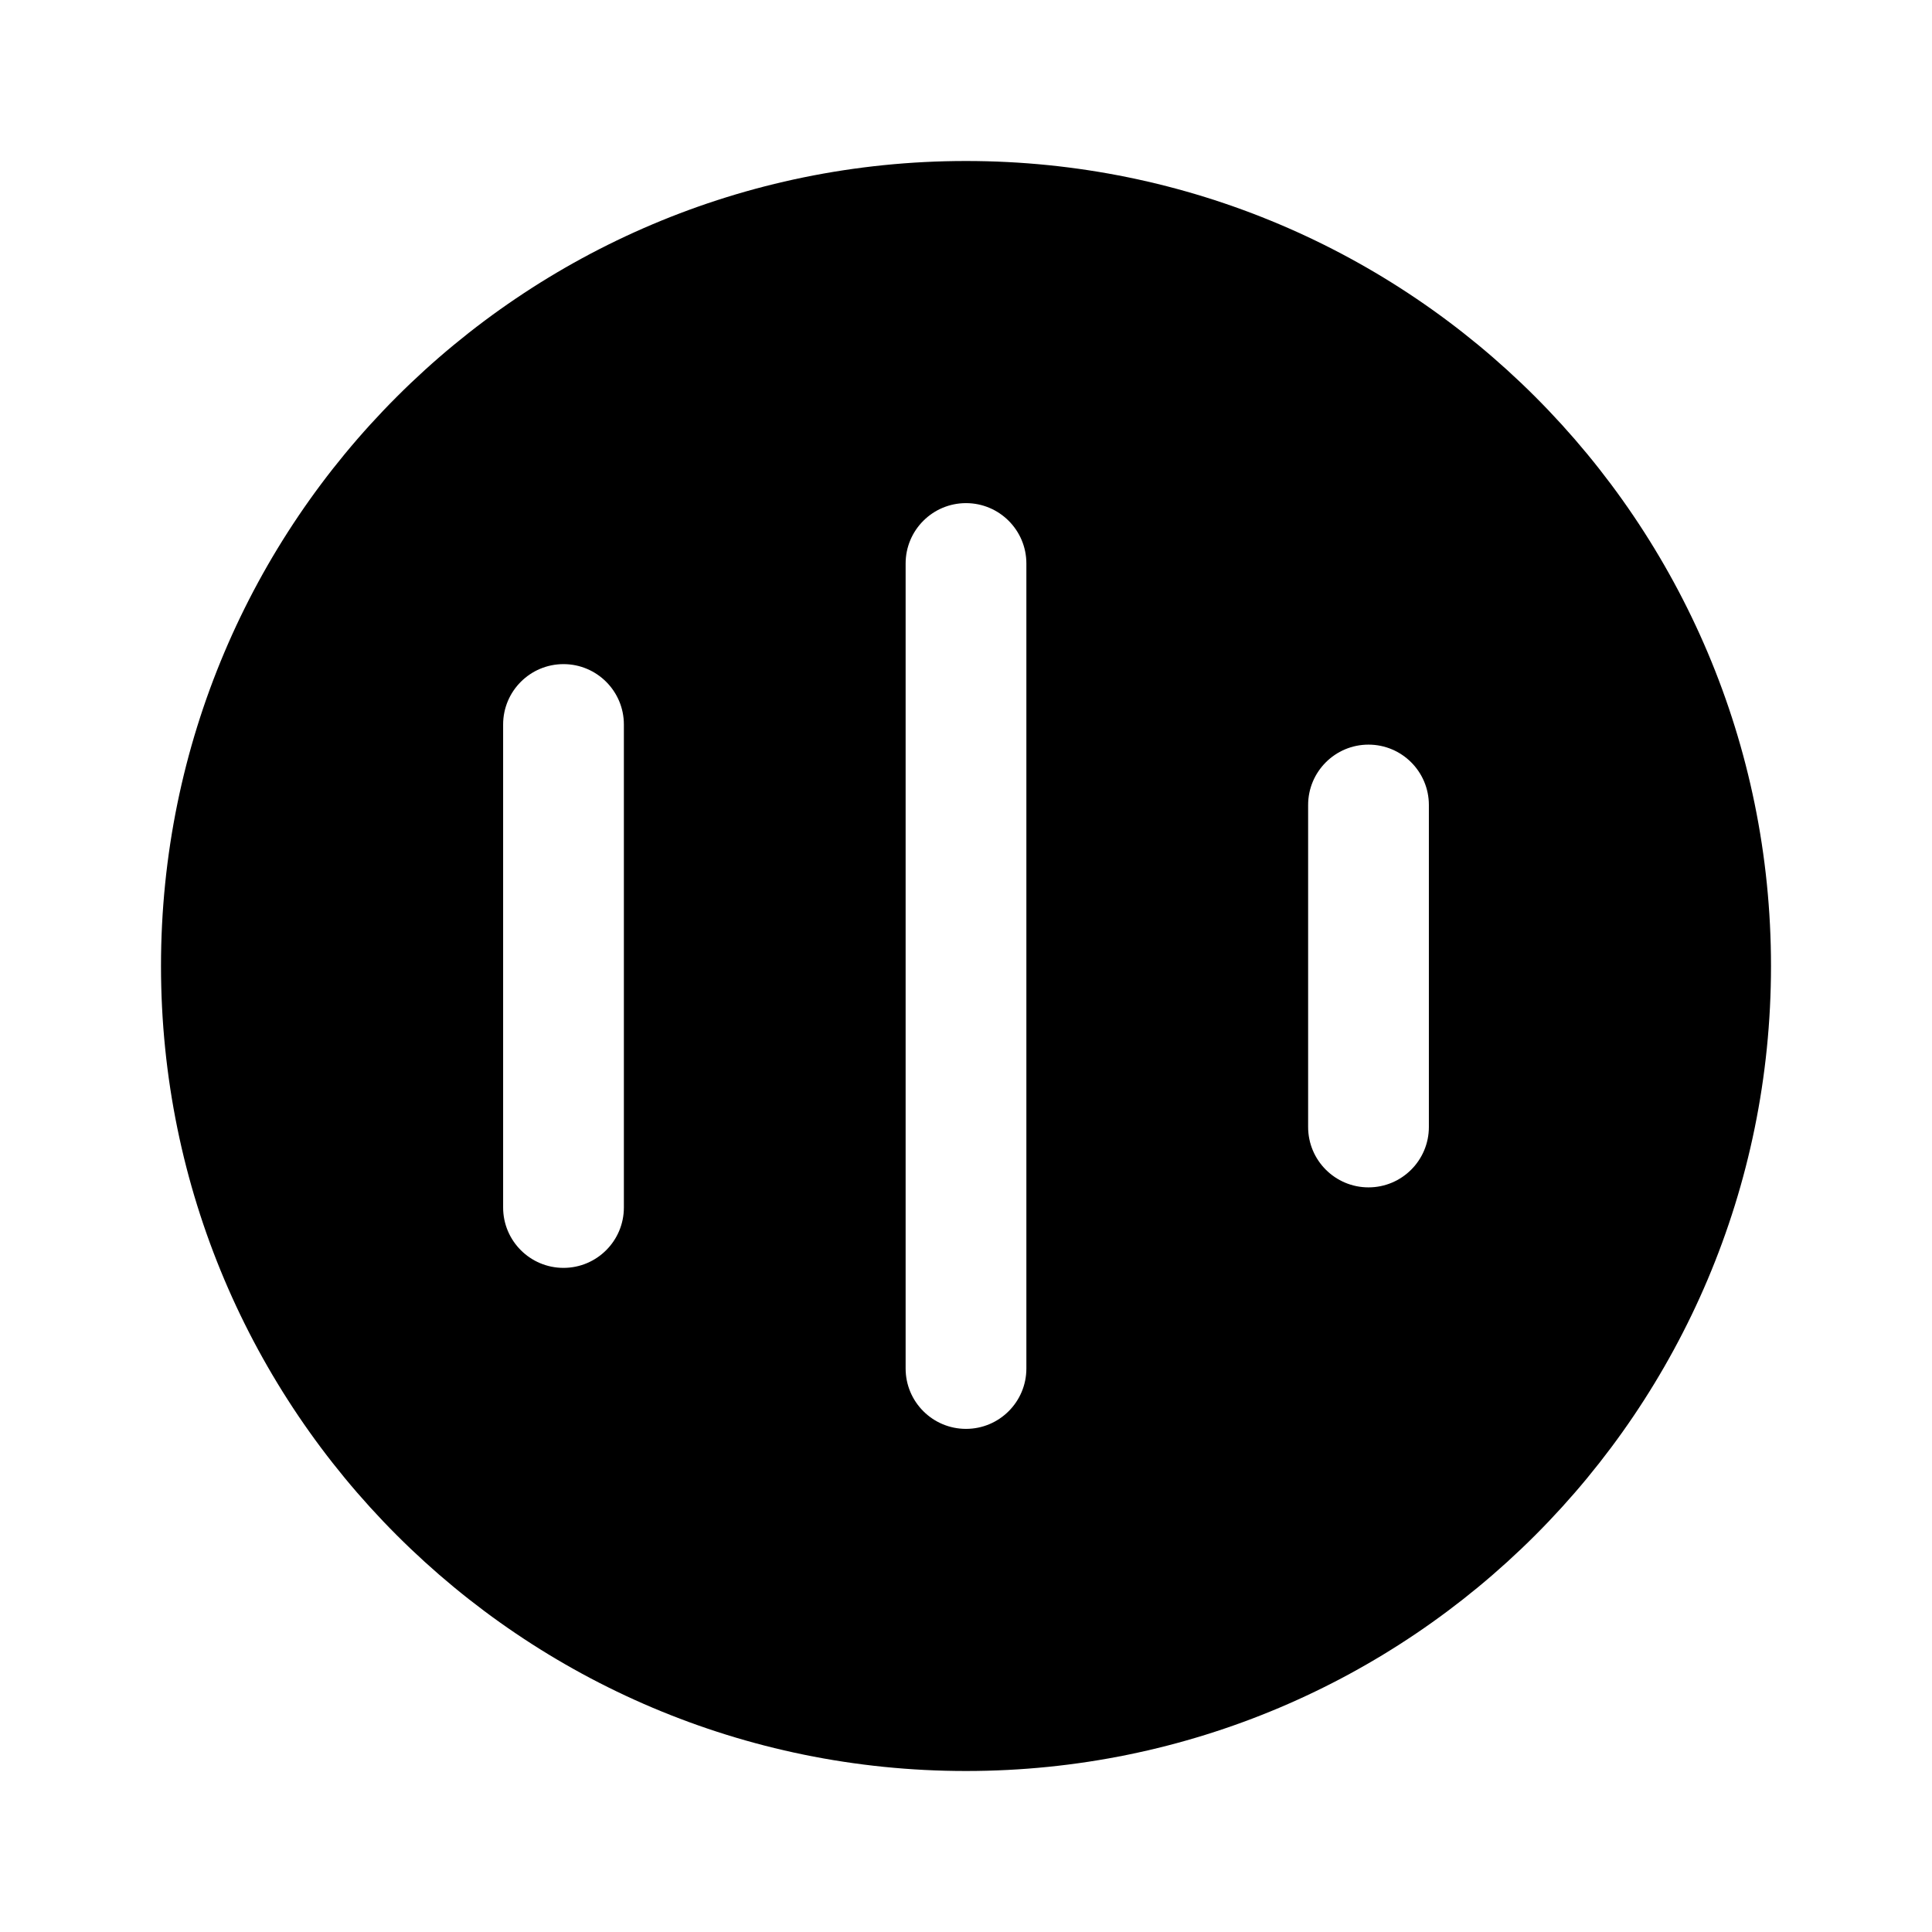 <svg width="24" height="24" viewBox="0 0 24 24" fill="none" xmlns="http://www.w3.org/2000/svg">
<path fill-rule="evenodd" clip-rule="evenodd" d="M12 2C6.477 2 2 6.477 2 12C2 17.523 6.477 22 12 22C17.523 22 22 17.523 22 12C22 6.477 17.523 2 12 2ZM12.75 7C12.75 6.586 12.414 6.25 12 6.25C11.586 6.25 11.25 6.586 11.25 7V17C11.25 17.414 11.586 17.75 12 17.75C12.414 17.75 12.75 17.414 12.75 17V7ZM7.75 9C7.75 8.586 7.414 8.25 7 8.25C6.586 8.25 6.25 8.586 6.25 9V15C6.25 15.414 6.586 15.75 7 15.75C7.414 15.75 7.75 15.414 7.75 15V9ZM17.75 10C17.75 9.586 17.414 9.25 17 9.25C16.586 9.25 16.25 9.586 16.25 10V14C16.25 14.414 16.586 14.75 17 14.75C17.414 14.75 17.75 14.414 17.75 14V10Z" fill="currentColor"/>
</svg>
